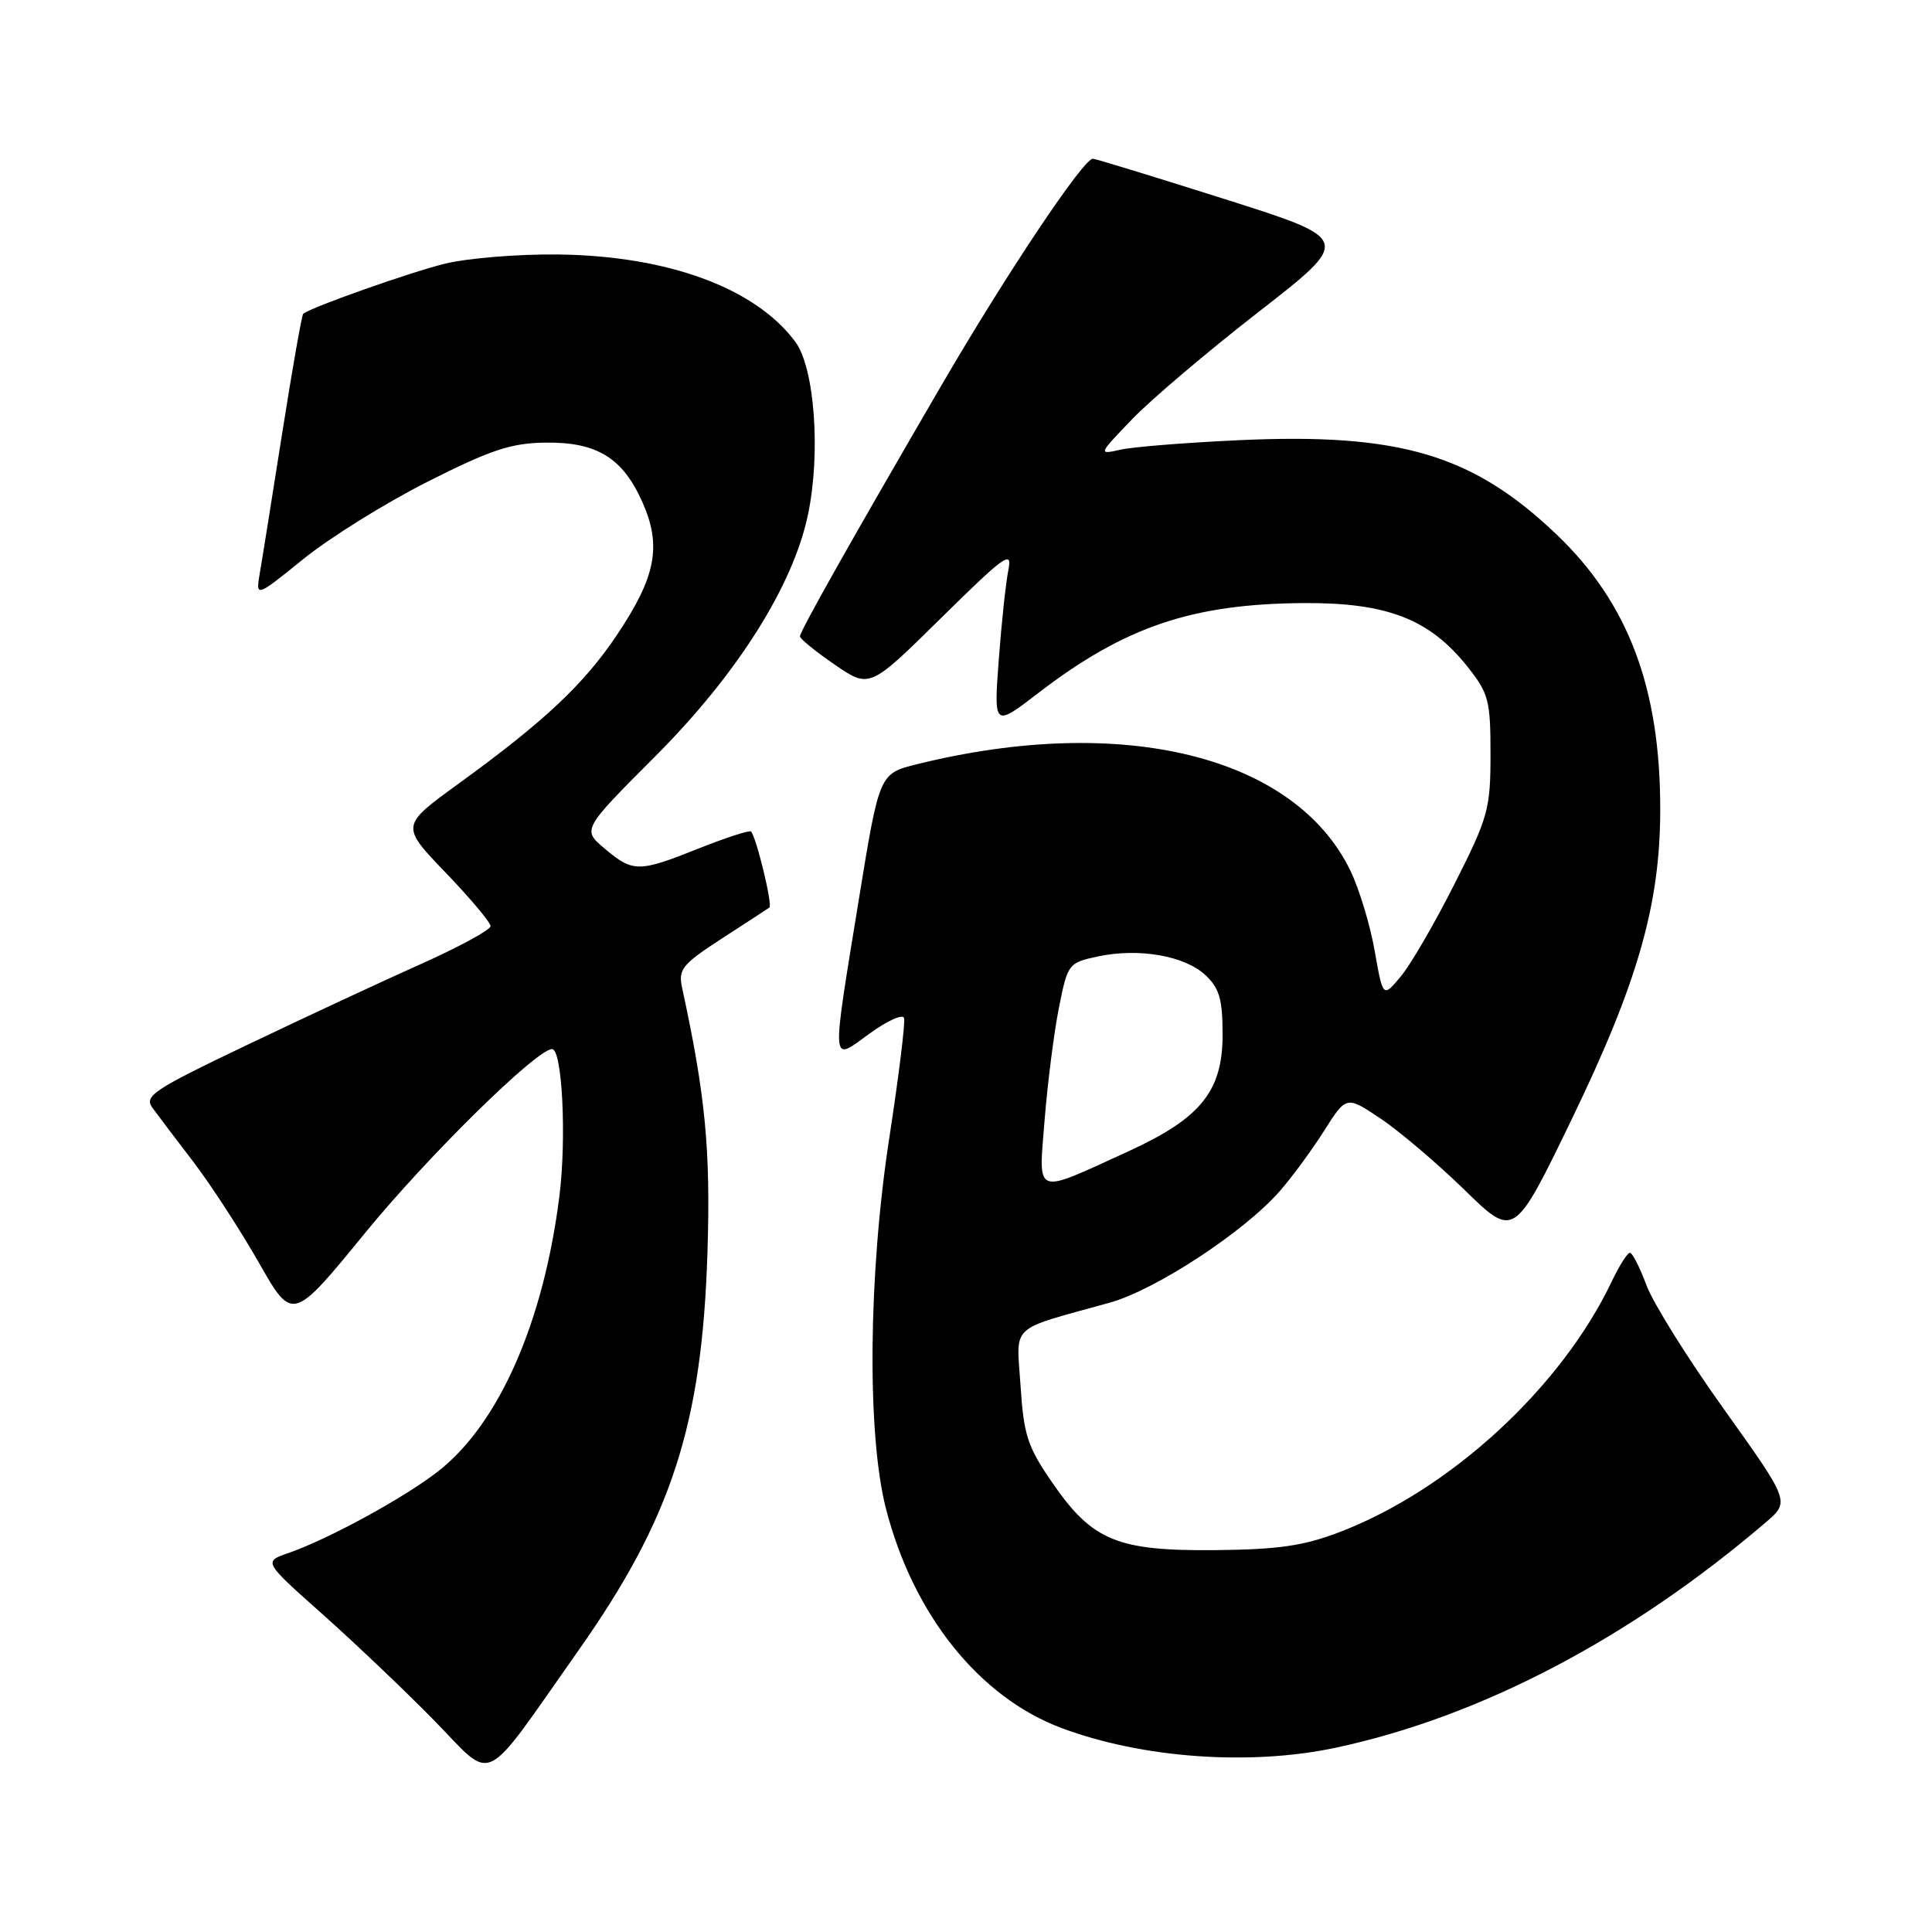 <?xml version="1.0" encoding="UTF-8" standalone="no"?>
<!DOCTYPE svg PUBLIC "-//W3C//DTD SVG 1.1//EN" "http://www.w3.org/Graphics/SVG/1.1/DTD/svg11.dtd" >
<svg xmlns="http://www.w3.org/2000/svg" xmlns:xlink="http://www.w3.org/1999/xlink" version="1.1" viewBox="0 0 256 256">
 <g >
 <path fill="currentColor"
d=" M 76.67 218.66 C 89.00 201.16 93.02 188.76 93.74 166.00 C 94.17 152.38 93.49 145.21 90.37 130.83 C 89.86 128.44 90.41 127.76 95.65 124.36 C 98.87 122.28 101.70 120.43 101.95 120.25 C 102.40 119.93 100.21 110.88 99.51 110.18 C 99.31 109.98 96.22 110.98 92.65 112.40 C 84.63 115.61 83.88 115.61 80.14 112.46 C 77.13 109.93 77.13 109.93 86.83 100.21 C 97.70 89.33 105.11 77.59 107.07 68.15 C 108.77 59.99 107.94 48.74 105.39 45.30 C 100.11 38.17 88.56 33.91 74.00 33.72 C 68.78 33.65 62.02 34.20 59.00 34.93 C 54.49 36.03 41.40 40.64 40.18 41.57 C 40.00 41.70 38.76 48.72 37.43 57.16 C 36.10 65.60 34.76 74.01 34.44 75.85 C 33.87 79.19 33.87 79.19 40.19 74.08 C 43.66 71.27 51.05 66.66 56.62 63.85 C 64.96 59.63 67.70 58.71 72.22 58.65 C 79.09 58.55 82.52 60.65 85.14 66.58 C 87.69 72.34 86.91 76.41 81.81 84.04 C 77.41 90.64 72.16 95.57 60.79 103.82 C 53.08 109.41 53.08 109.41 59.04 115.62 C 62.32 119.03 65.00 122.23 65.00 122.72 C 65.00 123.21 60.84 125.47 55.75 127.75 C 50.66 130.02 40.30 134.85 32.72 138.47 C 20.21 144.45 19.05 145.23 20.22 146.82 C 20.92 147.78 23.38 151.03 25.68 154.03 C 27.97 157.04 31.86 163.02 34.31 167.32 C 38.76 175.14 38.76 175.14 48.42 163.32 C 56.72 153.17 71.09 139.04 73.15 139.01 C 74.50 138.99 75.09 150.81 74.12 158.52 C 72.03 175.14 66.16 188.54 58.19 194.85 C 53.77 198.35 43.58 203.93 38.20 205.79 C 34.91 206.93 34.91 206.93 42.70 213.86 C 46.99 217.68 53.65 224.01 57.50 227.94 C 65.62 236.22 63.61 237.20 76.67 218.66 Z  M 177.00 231.58 C 196.16 227.49 215.99 217.10 233.95 201.74 C 237.18 198.98 237.18 198.98 228.47 186.78 C 223.67 180.08 219.04 172.66 218.16 170.29 C 217.28 167.93 216.30 166.00 215.97 166.00 C 215.64 166.00 214.57 167.69 213.59 169.75 C 206.89 183.85 192.19 197.39 177.50 203.01 C 172.72 204.84 169.37 205.32 161.00 205.40 C 148.02 205.52 144.73 204.16 139.42 196.44 C 136.15 191.70 135.65 190.16 135.23 183.64 C 134.69 175.29 133.53 176.37 147.05 172.61 C 153.12 170.92 164.81 163.26 169.54 157.87 C 171.17 156.02 173.83 152.40 175.45 149.84 C 178.40 145.18 178.40 145.18 182.95 148.23 C 185.45 149.90 190.45 154.16 194.07 157.68 C 200.63 164.08 200.63 164.08 208.28 148.27 C 217.03 130.17 219.98 119.83 219.99 107.30 C 220.01 91.16 215.76 79.89 206.24 70.81 C 195.13 60.21 185.44 57.34 164.11 58.33 C 157.17 58.65 150.15 59.21 148.50 59.58 C 145.50 60.25 145.50 60.25 150.00 55.56 C 152.47 52.98 160.04 46.56 166.81 41.30 C 179.12 31.72 179.12 31.72 162.31 26.39 C 153.07 23.46 145.19 21.05 144.82 21.03 C 143.58 20.98 133.37 36.25 124.78 51.00 C 112.79 71.60 106.00 83.64 106.00 84.32 C 106.00 84.64 108.07 86.33 110.61 88.07 C 115.22 91.24 115.22 91.24 124.72 81.87 C 133.15 73.56 134.16 72.84 133.62 75.50 C 133.28 77.15 132.71 82.52 132.34 87.43 C 131.68 96.36 131.68 96.36 137.59 91.82 C 149.05 83.02 157.99 80.00 172.82 79.91 C 183.83 79.85 189.44 82.04 194.45 88.34 C 197.26 91.88 197.50 92.80 197.50 99.94 C 197.50 107.19 197.20 108.29 192.75 117.09 C 190.14 122.27 186.94 127.79 185.63 129.36 C 183.25 132.22 183.25 132.22 182.15 125.98 C 181.55 122.55 180.10 117.78 178.94 115.38 C 171.57 100.14 148.73 94.53 121.51 101.26 C 116.52 102.50 116.52 102.50 113.83 119.00 C 110.13 141.77 110.04 140.71 115.23 136.95 C 117.56 135.26 119.61 134.33 119.79 134.88 C 119.98 135.43 119.10 142.54 117.85 150.69 C 115.05 168.84 114.86 190.02 117.39 199.89 C 121.00 213.95 129.75 224.89 140.65 228.97 C 151.36 232.98 165.64 234.00 177.00 231.58 Z  M 138.42 148.36 C 138.81 143.49 139.66 136.82 140.31 133.54 C 141.48 127.68 141.57 127.57 145.50 126.73 C 150.90 125.58 156.99 126.64 159.74 129.22 C 161.58 130.95 162.00 132.42 162.00 137.10 C 162.00 144.59 159.11 148.17 149.51 152.56 C 136.86 158.34 137.61 158.63 138.42 148.36 Z "/>
</g>
</svg>